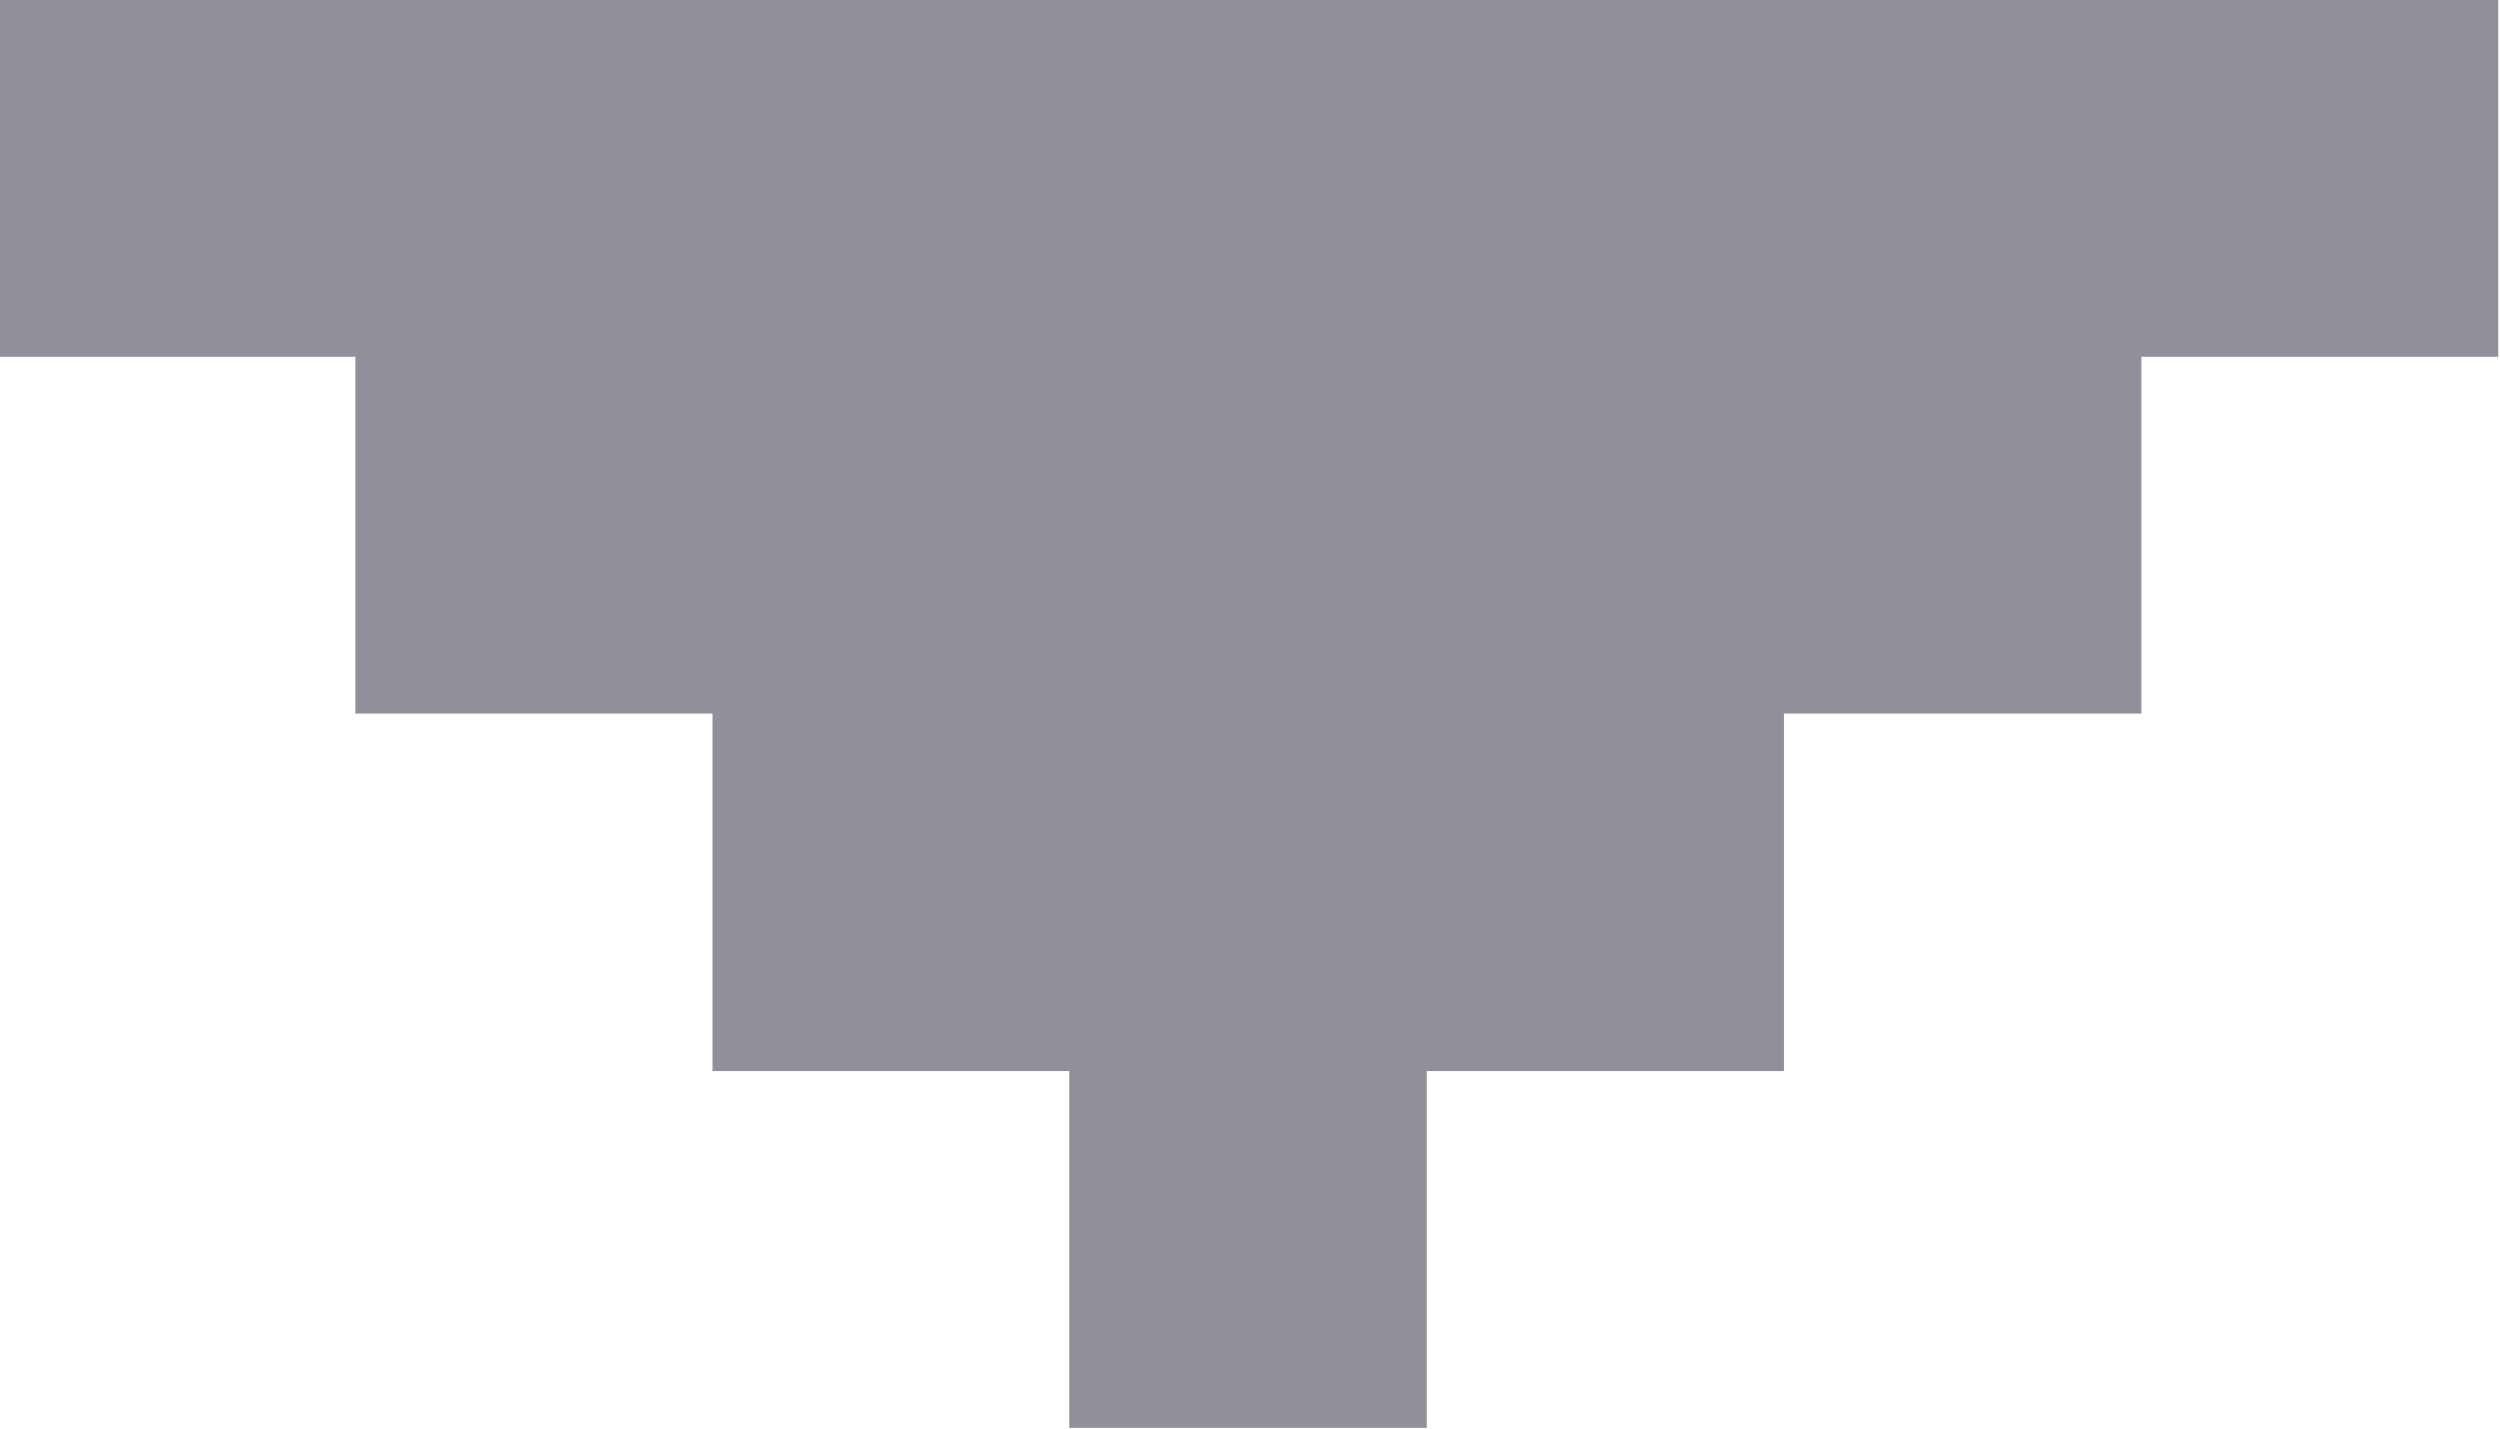 <svg 
 xmlns="http://www.w3.org/2000/svg"
 xmlns:xlink="http://www.w3.org/1999/xlink"
 width="7px" height="4px">
<path fill-rule="evenodd"  fill="rgb(144, 144, 154)"
 d="M-0.005,-0.002 L-0.005,0.999 L0.995,0.999 L0.995,1.998 L1.995,1.998 L1.995,2.999 L2.994,2.999 L2.994,3.998 L3.995,3.998 L3.995,2.999 L4.995,2.999 L4.995,1.998 L5.996,1.998 L5.996,0.999 L6.995,0.999 L6.995,-0.002 L-0.005,-0.002 Z"/>
</svg>
